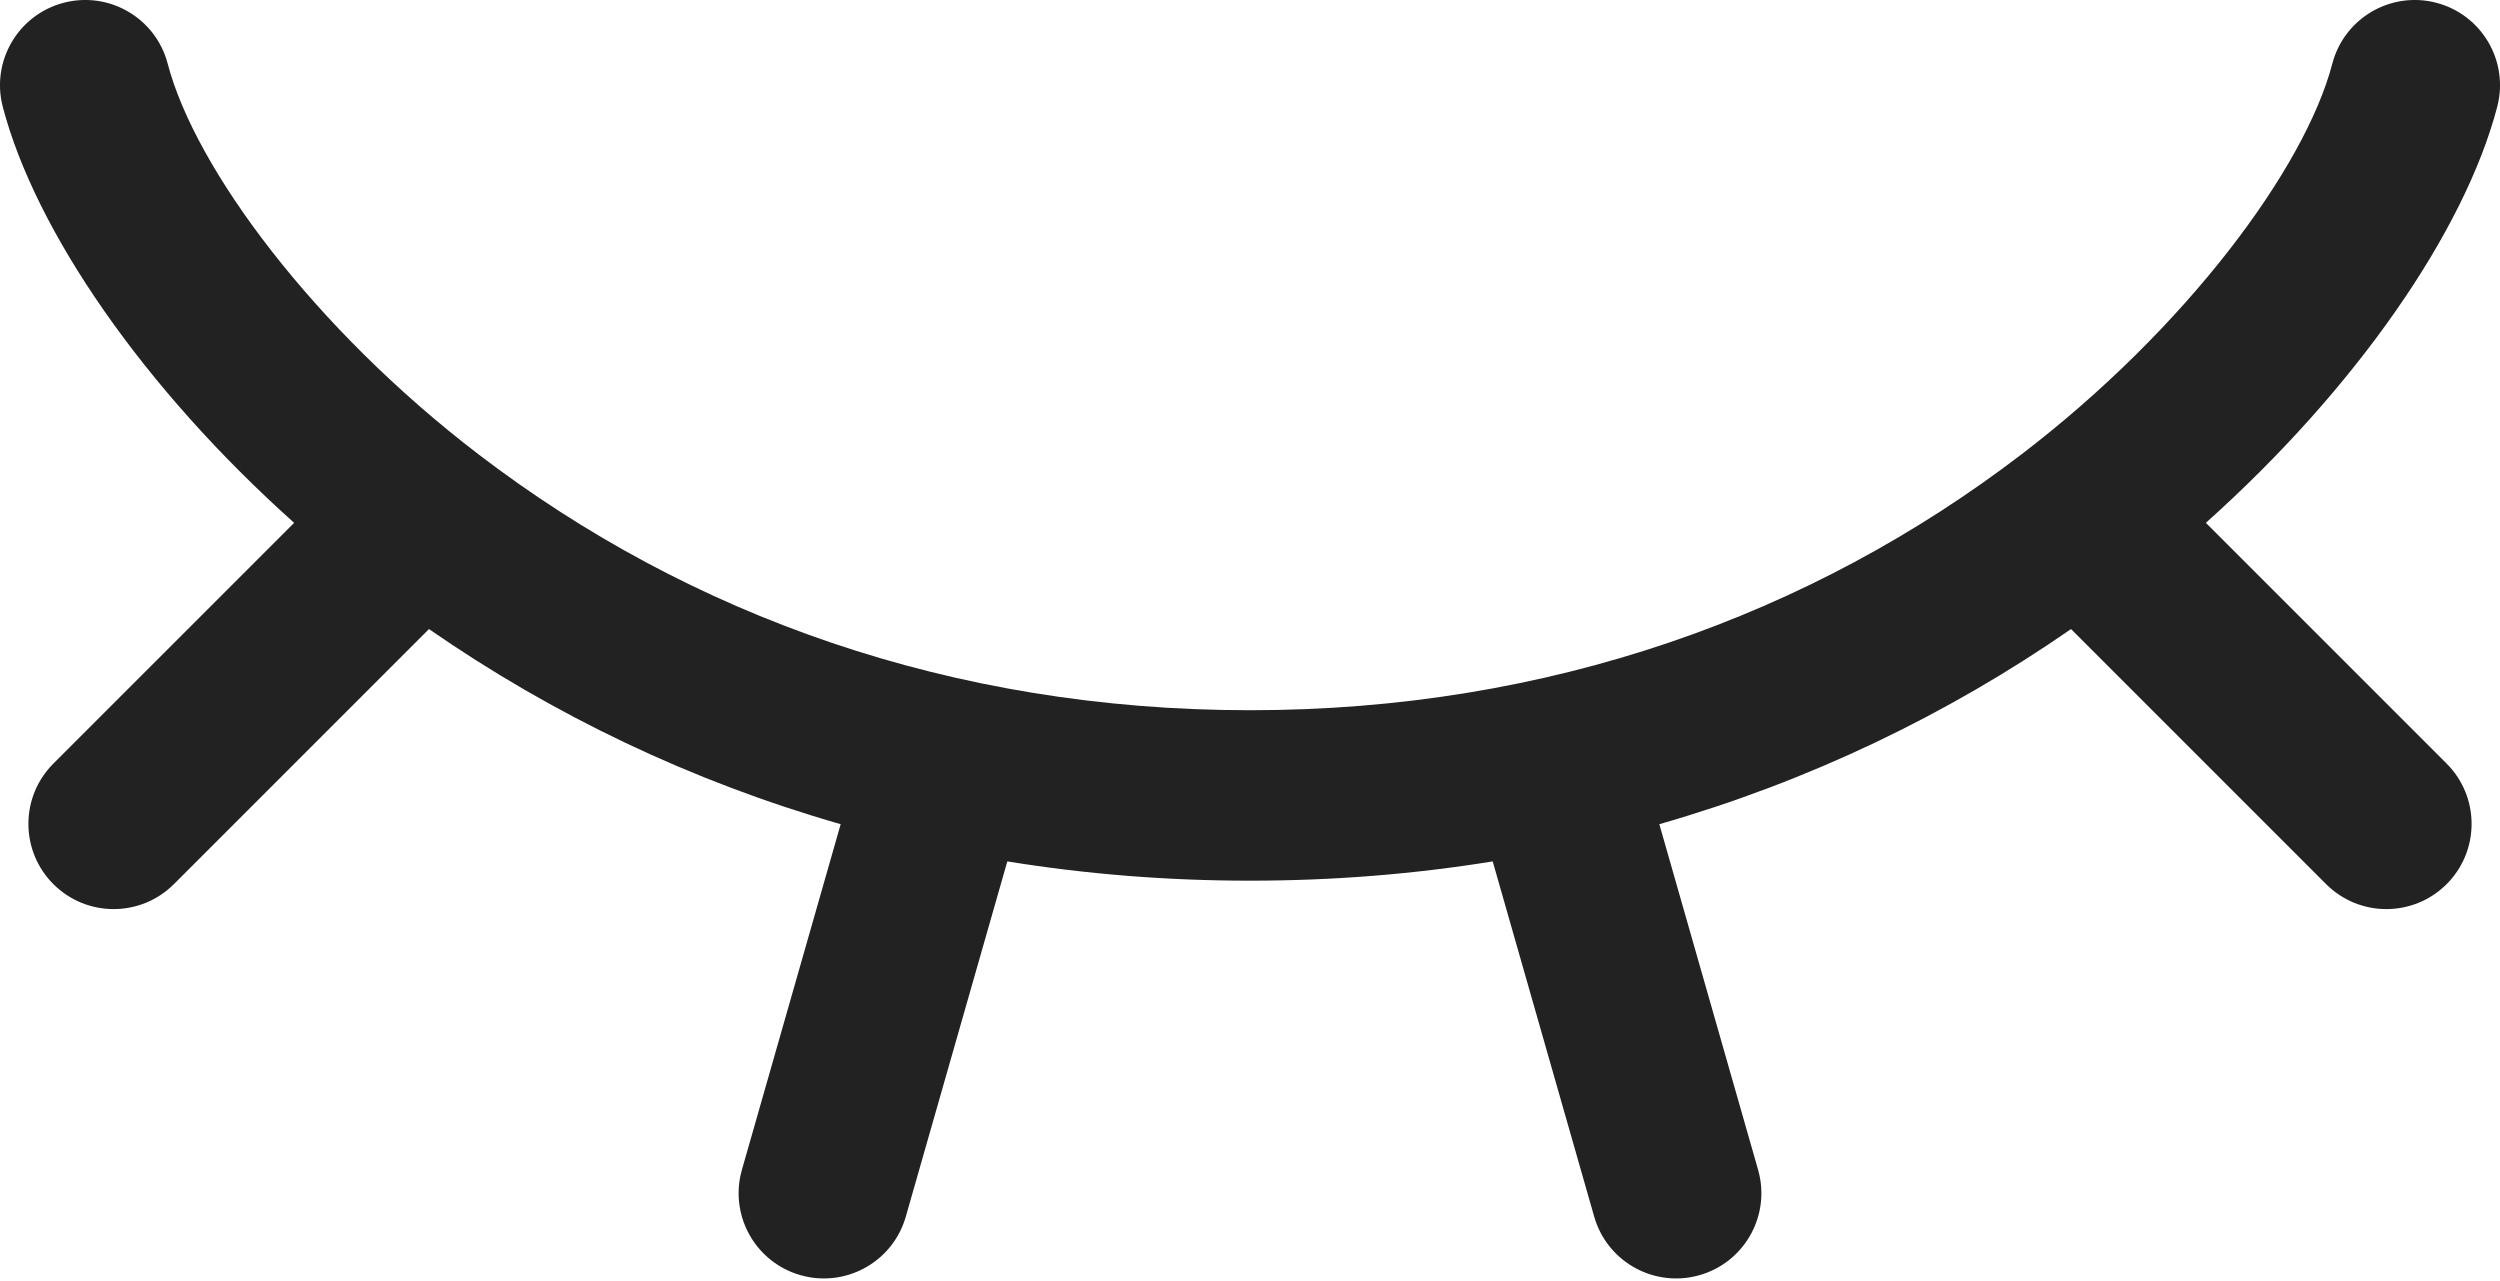 <?xml version="1.0" encoding="UTF-8"?>
<svg width="896px" height="459px" viewBox="0 0 896 459" version="1.1" xmlns="http://www.w3.org/2000/svg" xmlns:xlink="http://www.w3.org/1999/xlink">
    <title>0210闭眼</title>
    <g id="0210闭眼" stroke="none" stroke-width="1" fill="none" fill-rule="evenodd">
        <g id="closeeyes" transform="translate(-1, -1)" fill="#222222" fill-rule="nonzero">
            <path d="M874.187,1.995 C890.507,6.265 900.275,22.957 896.005,39.278 C884.362,83.777 845.549,140.097 791.582,188.385 L877.872,274.674 L879.148,276.029 C889.784,288.025 889.359,306.385 877.872,317.872 C865.943,329.8 846.603,329.8 834.674,317.872 L834.674,317.872 L743.257,226.457 C698.862,257.207 649.38,280.988 595.705,296.39 L631.099,420.254 L631.542,421.994 C635.053,437.666 625.761,453.546 610.12,458.015 L610.12,458.015 L608.38,458.458 C592.707,461.97 576.827,452.678 572.358,437.037 L572.358,437.037 L535.985,309.726 C507.906,314.275 478.875,316.636 449,316.636 C419.127,316.636 390.098,314.276 362.022,309.727 L325.642,437.037 C321.173,452.678 305.293,461.97 289.62,458.458 L287.88,458.015 C272.239,453.546 262.947,437.666 266.458,421.994 L266.901,420.254 L302.295,296.39 C248.62,280.988 199.138,257.207 154.743,226.457 L63.326,317.872 C51.397,329.8 32.057,329.8 20.128,317.872 C8.641,306.385 8.216,288.025 18.852,276.029 L20.128,274.674 L106.421,188.388 C52.453,140.099 13.639,83.778 1.995,39.278 C-2.275,22.957 7.493,6.265 23.813,1.995 C40.134,-2.275 56.826,7.493 61.096,23.813 C70.951,61.476 113.642,118.803 172.377,163.744 C248.011,221.617 342.084,255.545 449,255.545 C555.916,255.545 649.989,221.617 725.623,163.744 C784.358,118.803 827.049,61.476 836.904,23.813 C841.174,7.493 857.866,-2.275 874.187,1.995 Z" id="Combined-Shape"></path>
        </g>
    </g>
</svg>